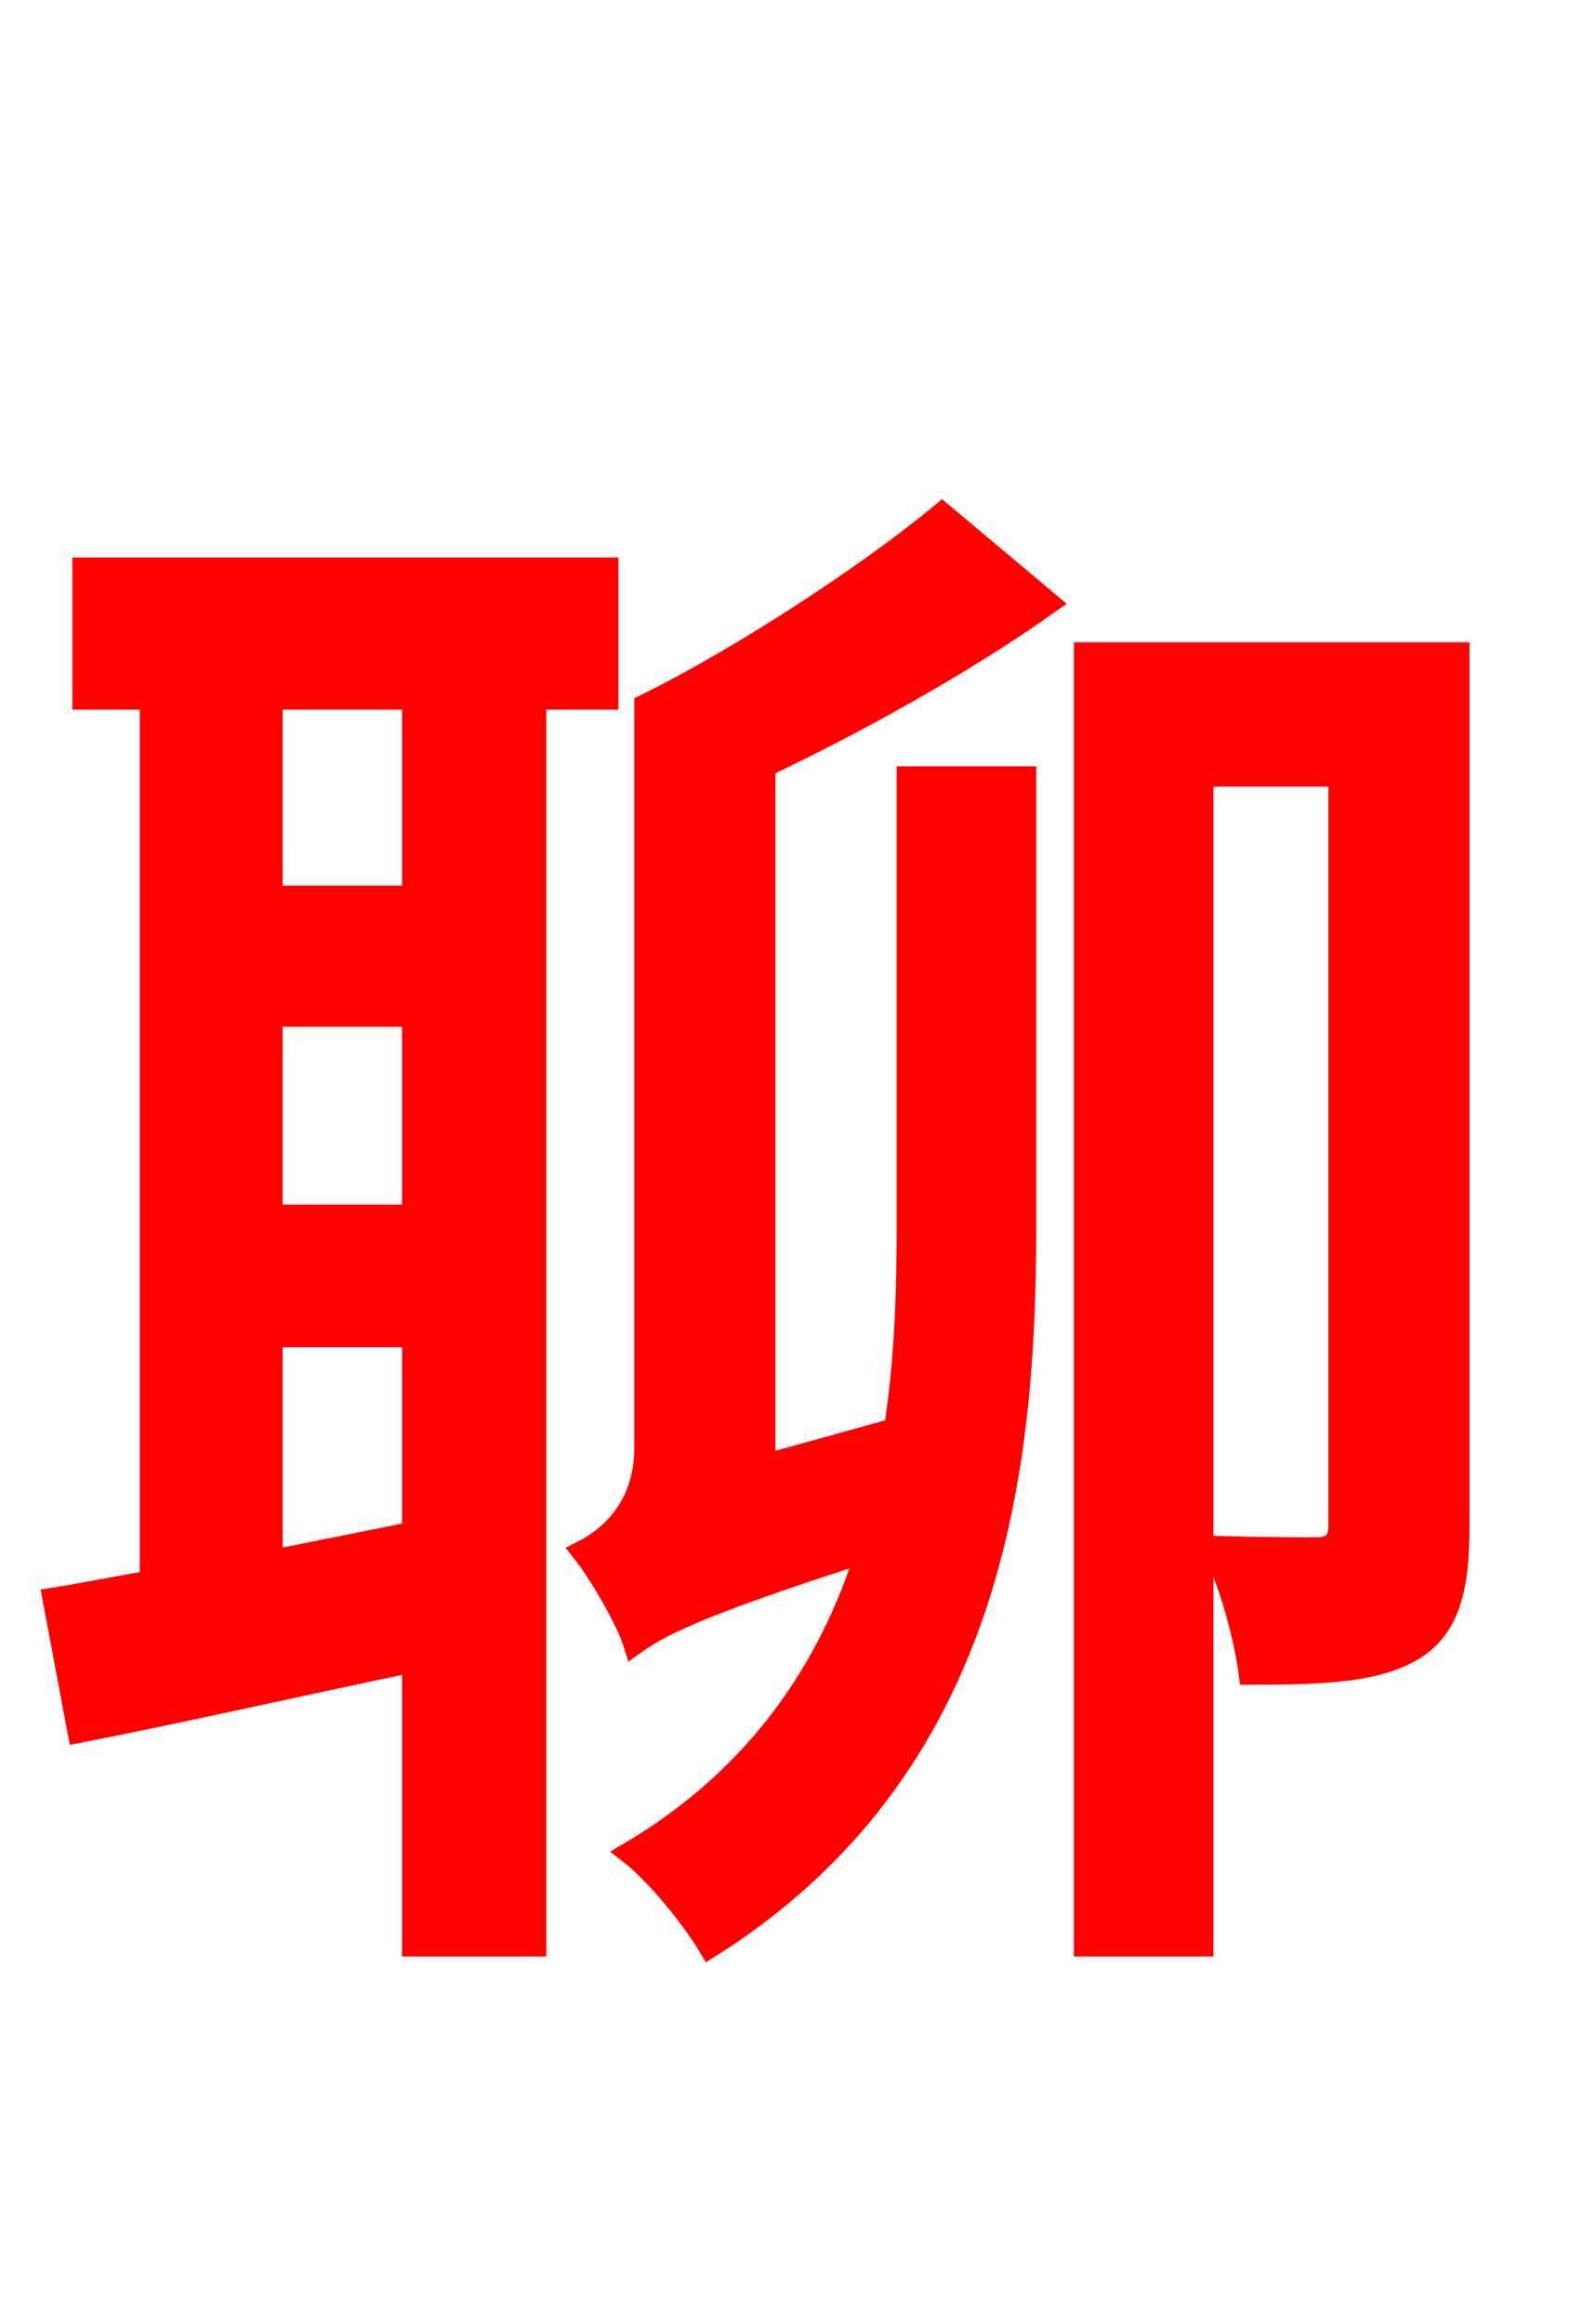 <svg xmlns="http://www.w3.org/2000/svg" xmlns:xlink="http://www.w3.org/1999/xlink" width="72" height="106.56"><path fill="red" stroke="red" d="M18.94 41.11L12.46 41.11L12.46 32.04L18.94 32.04ZM12.46 71.57L12.46 61.27L18.94 61.27L18.94 70.27ZM18.94 55.73L12.46 55.73L12.46 46.58L18.94 46.58ZM27.86 32.04L27.86 26.06L3.82 26.06L3.82 32.04L6.91 32.04L6.91 72.50C5.26 72.79 3.82 73.08 2.45 73.30L3.60 79.42C8.06 78.55 13.46 77.33 18.94 76.18L18.94 89.21L24.55 89.21L24.55 32.04ZM35.06 35.14C39.17 33.19 44.14 30.46 48.10 27.65L43.20 23.54C39.74 26.42 33.84 30.24 29.59 32.33L29.59 66.38C29.59 69.19 27.86 70.56 26.71 71.14C27.50 72.14 28.73 74.23 29.09 75.38C30.10 74.66 31.61 73.73 39.74 71.14C38.09 76.39 34.85 81.43 28.87 84.96C30.17 85.97 31.82 88.06 32.54 89.28C45.58 81.07 47.02 67.32 47.02 56.30L47.02 35.64L41.62 35.64L41.62 56.23C41.62 59.04 41.54 62.28 41.04 65.52L35.06 67.18ZM66.89 29.95L49.75 29.95L49.75 89.21L55.15 89.21L55.15 35.57L61.42 35.57L61.42 69.91C61.42 70.70 61.13 70.92 60.48 70.99C59.83 70.99 57.89 70.99 55.58 70.92C56.38 72.43 57.10 75.10 57.31 76.75C60.98 76.75 63.22 76.61 64.87 75.60C66.46 74.59 66.89 72.79 66.89 70.06Z"/></svg>

